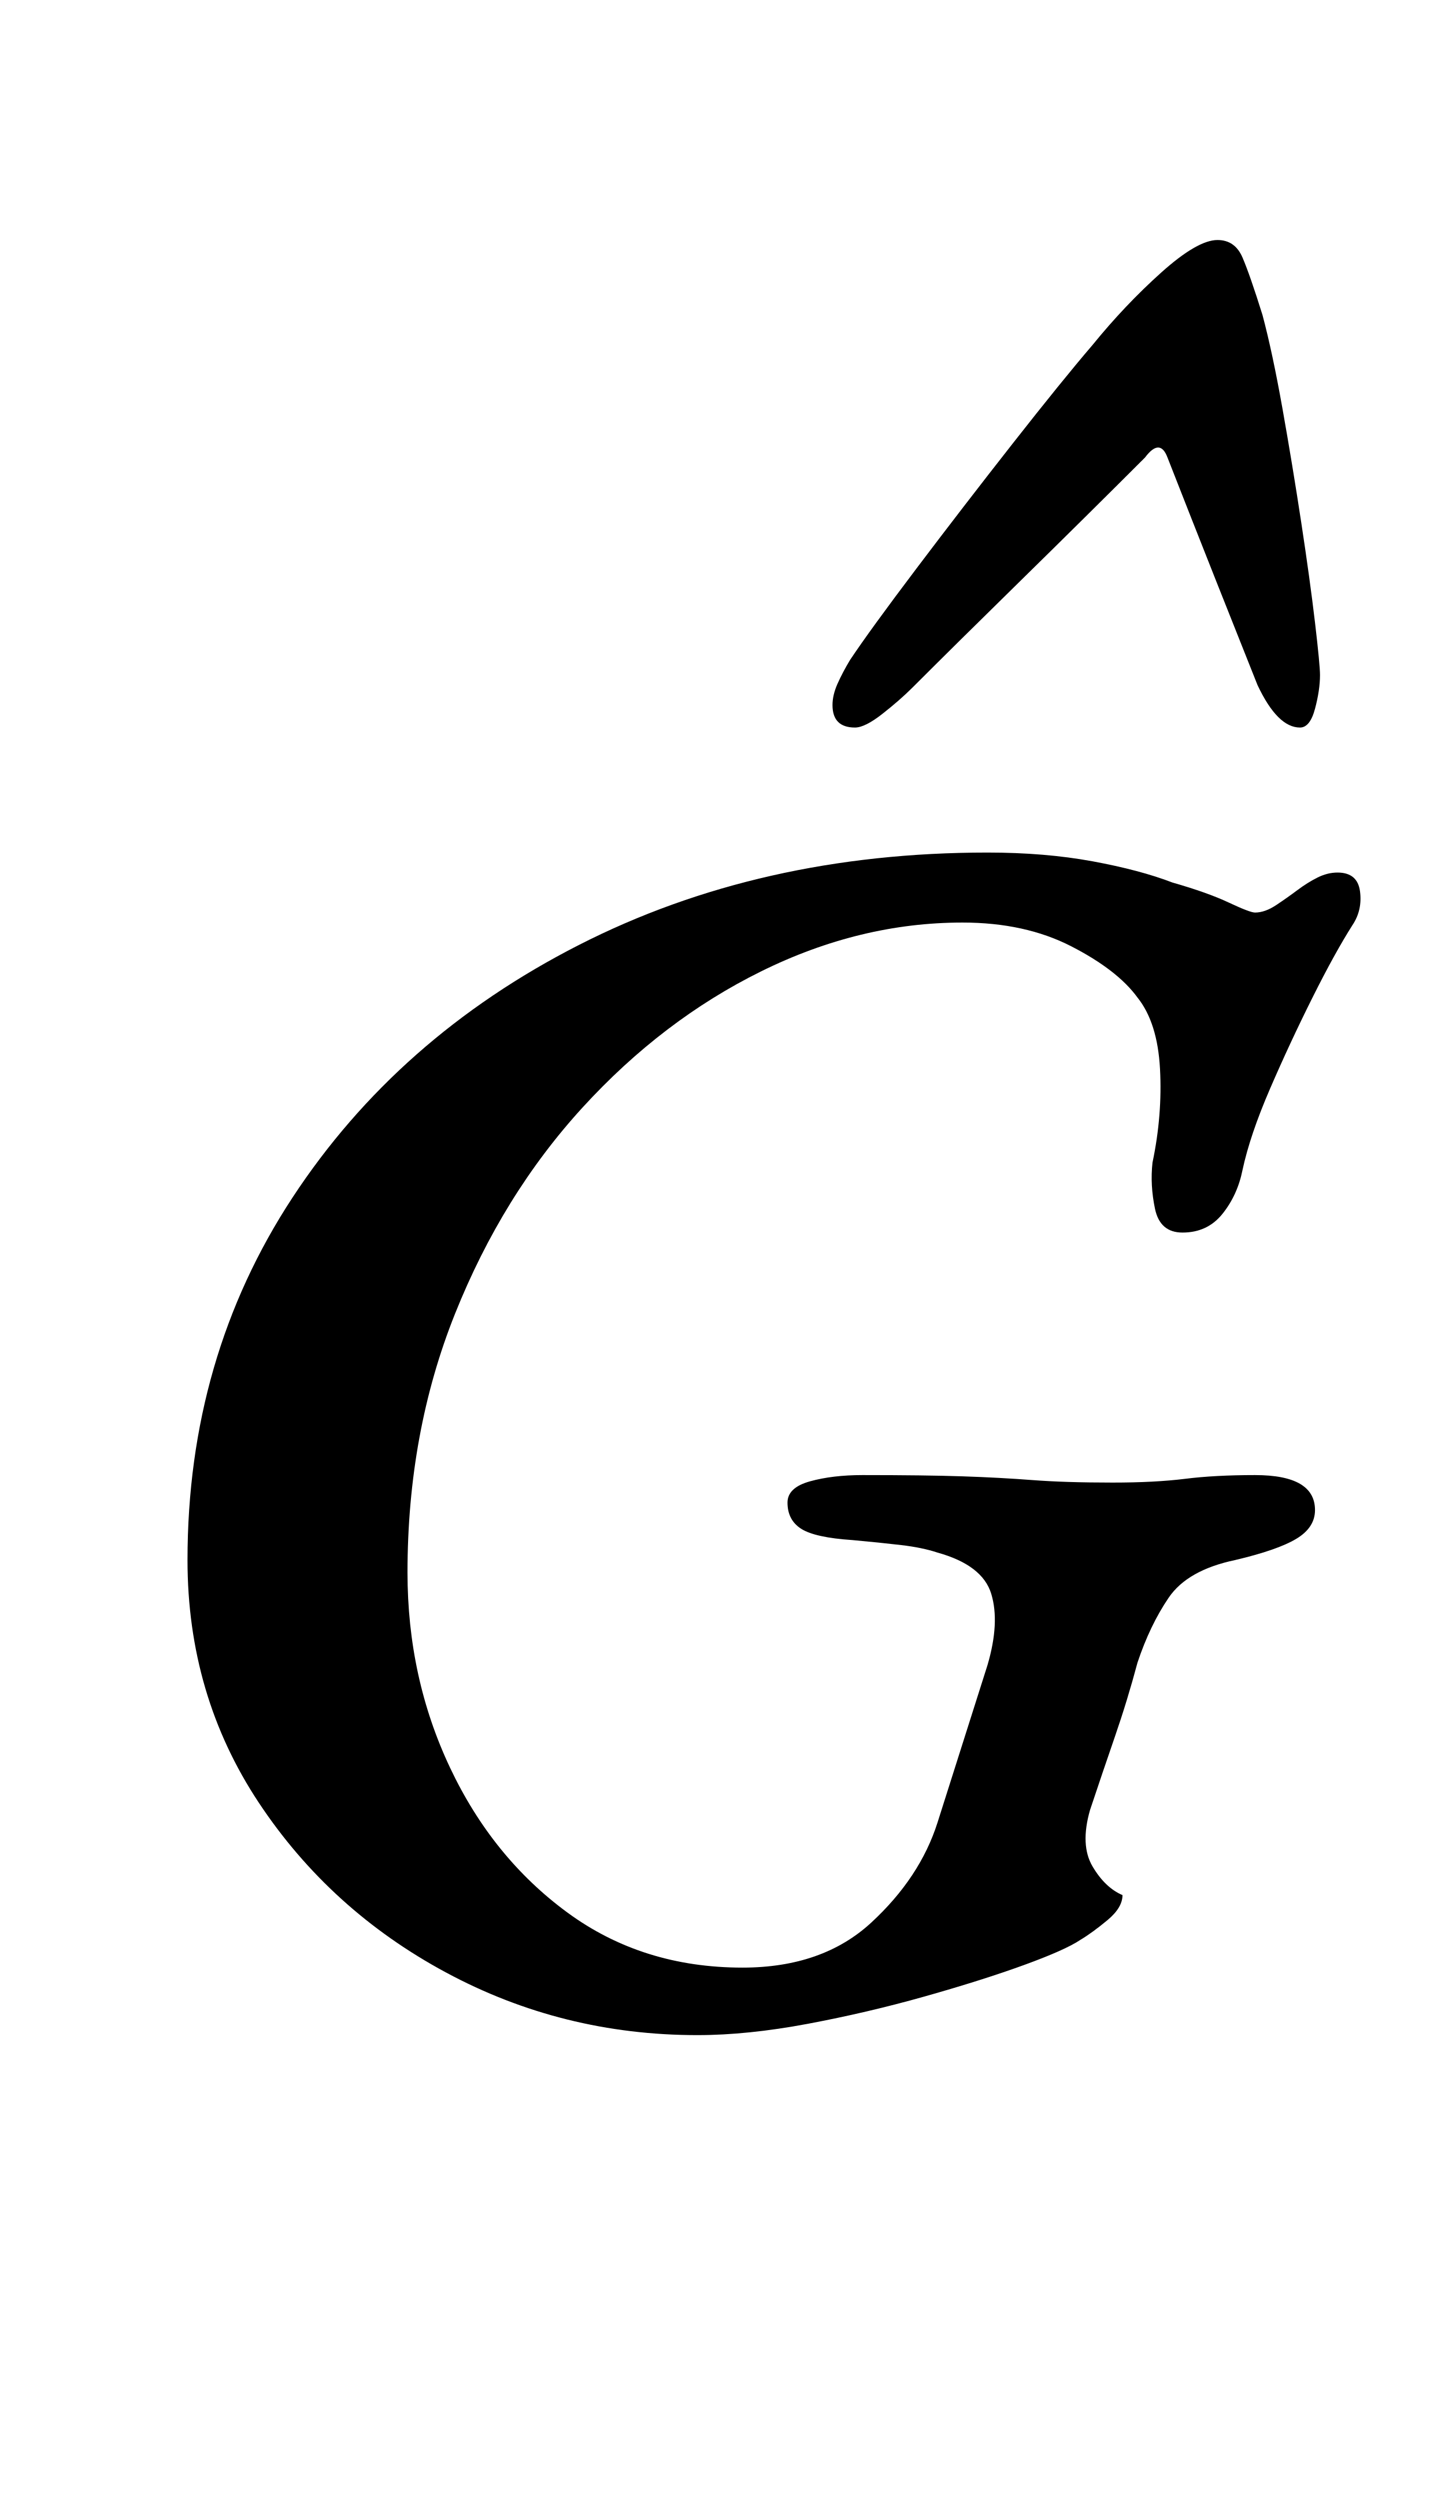 <?xml version="1.0" standalone="no"?>
<!DOCTYPE svg PUBLIC "-//W3C//DTD SVG 1.1//EN" "http://www.w3.org/Graphics/SVG/1.1/DTD/svg11.dtd" >
<svg xmlns="http://www.w3.org/2000/svg" xmlns:xlink="http://www.w3.org/1999/xlink" version="1.1" viewBox="-10 0 578 1000">
  <g transform="matrix(1 0 0 -1 0 800)">
   <path fill="currentColor"
d="M269 -14q-54 0 -100.5 25t-75 68t-28.5 97q0 81 42 145t114.5 101t163.5 37q23 0 42 -3.5t32 -8.5q14 -4 22.5 -8t10.5 -4q4 0 8.5 3t8.5 6t8 5t8 2q8 0 9 -7.5t-3 -13.5q-7 -11 -16 -29t-17 -36.5t-11 -32.5q-2 -10 -8 -17.5t-16 -7.5q-9 0 -11 9.5t-1 18.5q4 19 3 37.5
t-9 28.5q-8 11 -26.5 20.5t-43.5 9.5q-41 0 -80.5 -19.5t-71.5 -54.5t-51 -82.5t-19 -103.5q0 -42 17 -78t47 -58t70 -22q32 0 51.5 18t26.5 40l20 63q5 17 1.5 28.5t-21.5 16.5q-6 2 -14.5 3t-19.5 2q-15 1 -20.5 4.5t-5.5 10.5q0 6 9 8.5t21 2.5q25 0 40 -0.5t28 -1.5
t32 -1q17 0 29 1.5t28 1.5q24 0 24 -14q0 -7 -7.5 -11.5t-24.5 -8.5q-19 -4 -26.5 -15t-12.5 -26q-4 -15 -9 -29.5t-10 -29.5q-4 -14 1 -22.5t12 -11.5q0 -5 -6 -10t-11 -8q-6 -4 -22.5 -10t-39.5 -12.5t-47 -11t-44 -4.5zM477 704q7 0 10 -7t8 -23q4 -15 8 -37.5t7.5 -45.5
t5.5 -40t2 -21q0 -6 -2 -13.5t-6 -7.5q-9 0 -17 17q-6 15 -16.5 41.5t-19.5 49.5q-3 8 -9 0q-23 -23 -49.5 -49t-43.5 -43q-5 -5 -12 -10.5t-11 -5.5q-9 0 -9 9q0 4 2 8.5t5 9.5q8 12 26.5 36.5t38.5 50t32 39.5q13 16 27.5 29t22.5 13z" />
  </g>

</svg>
